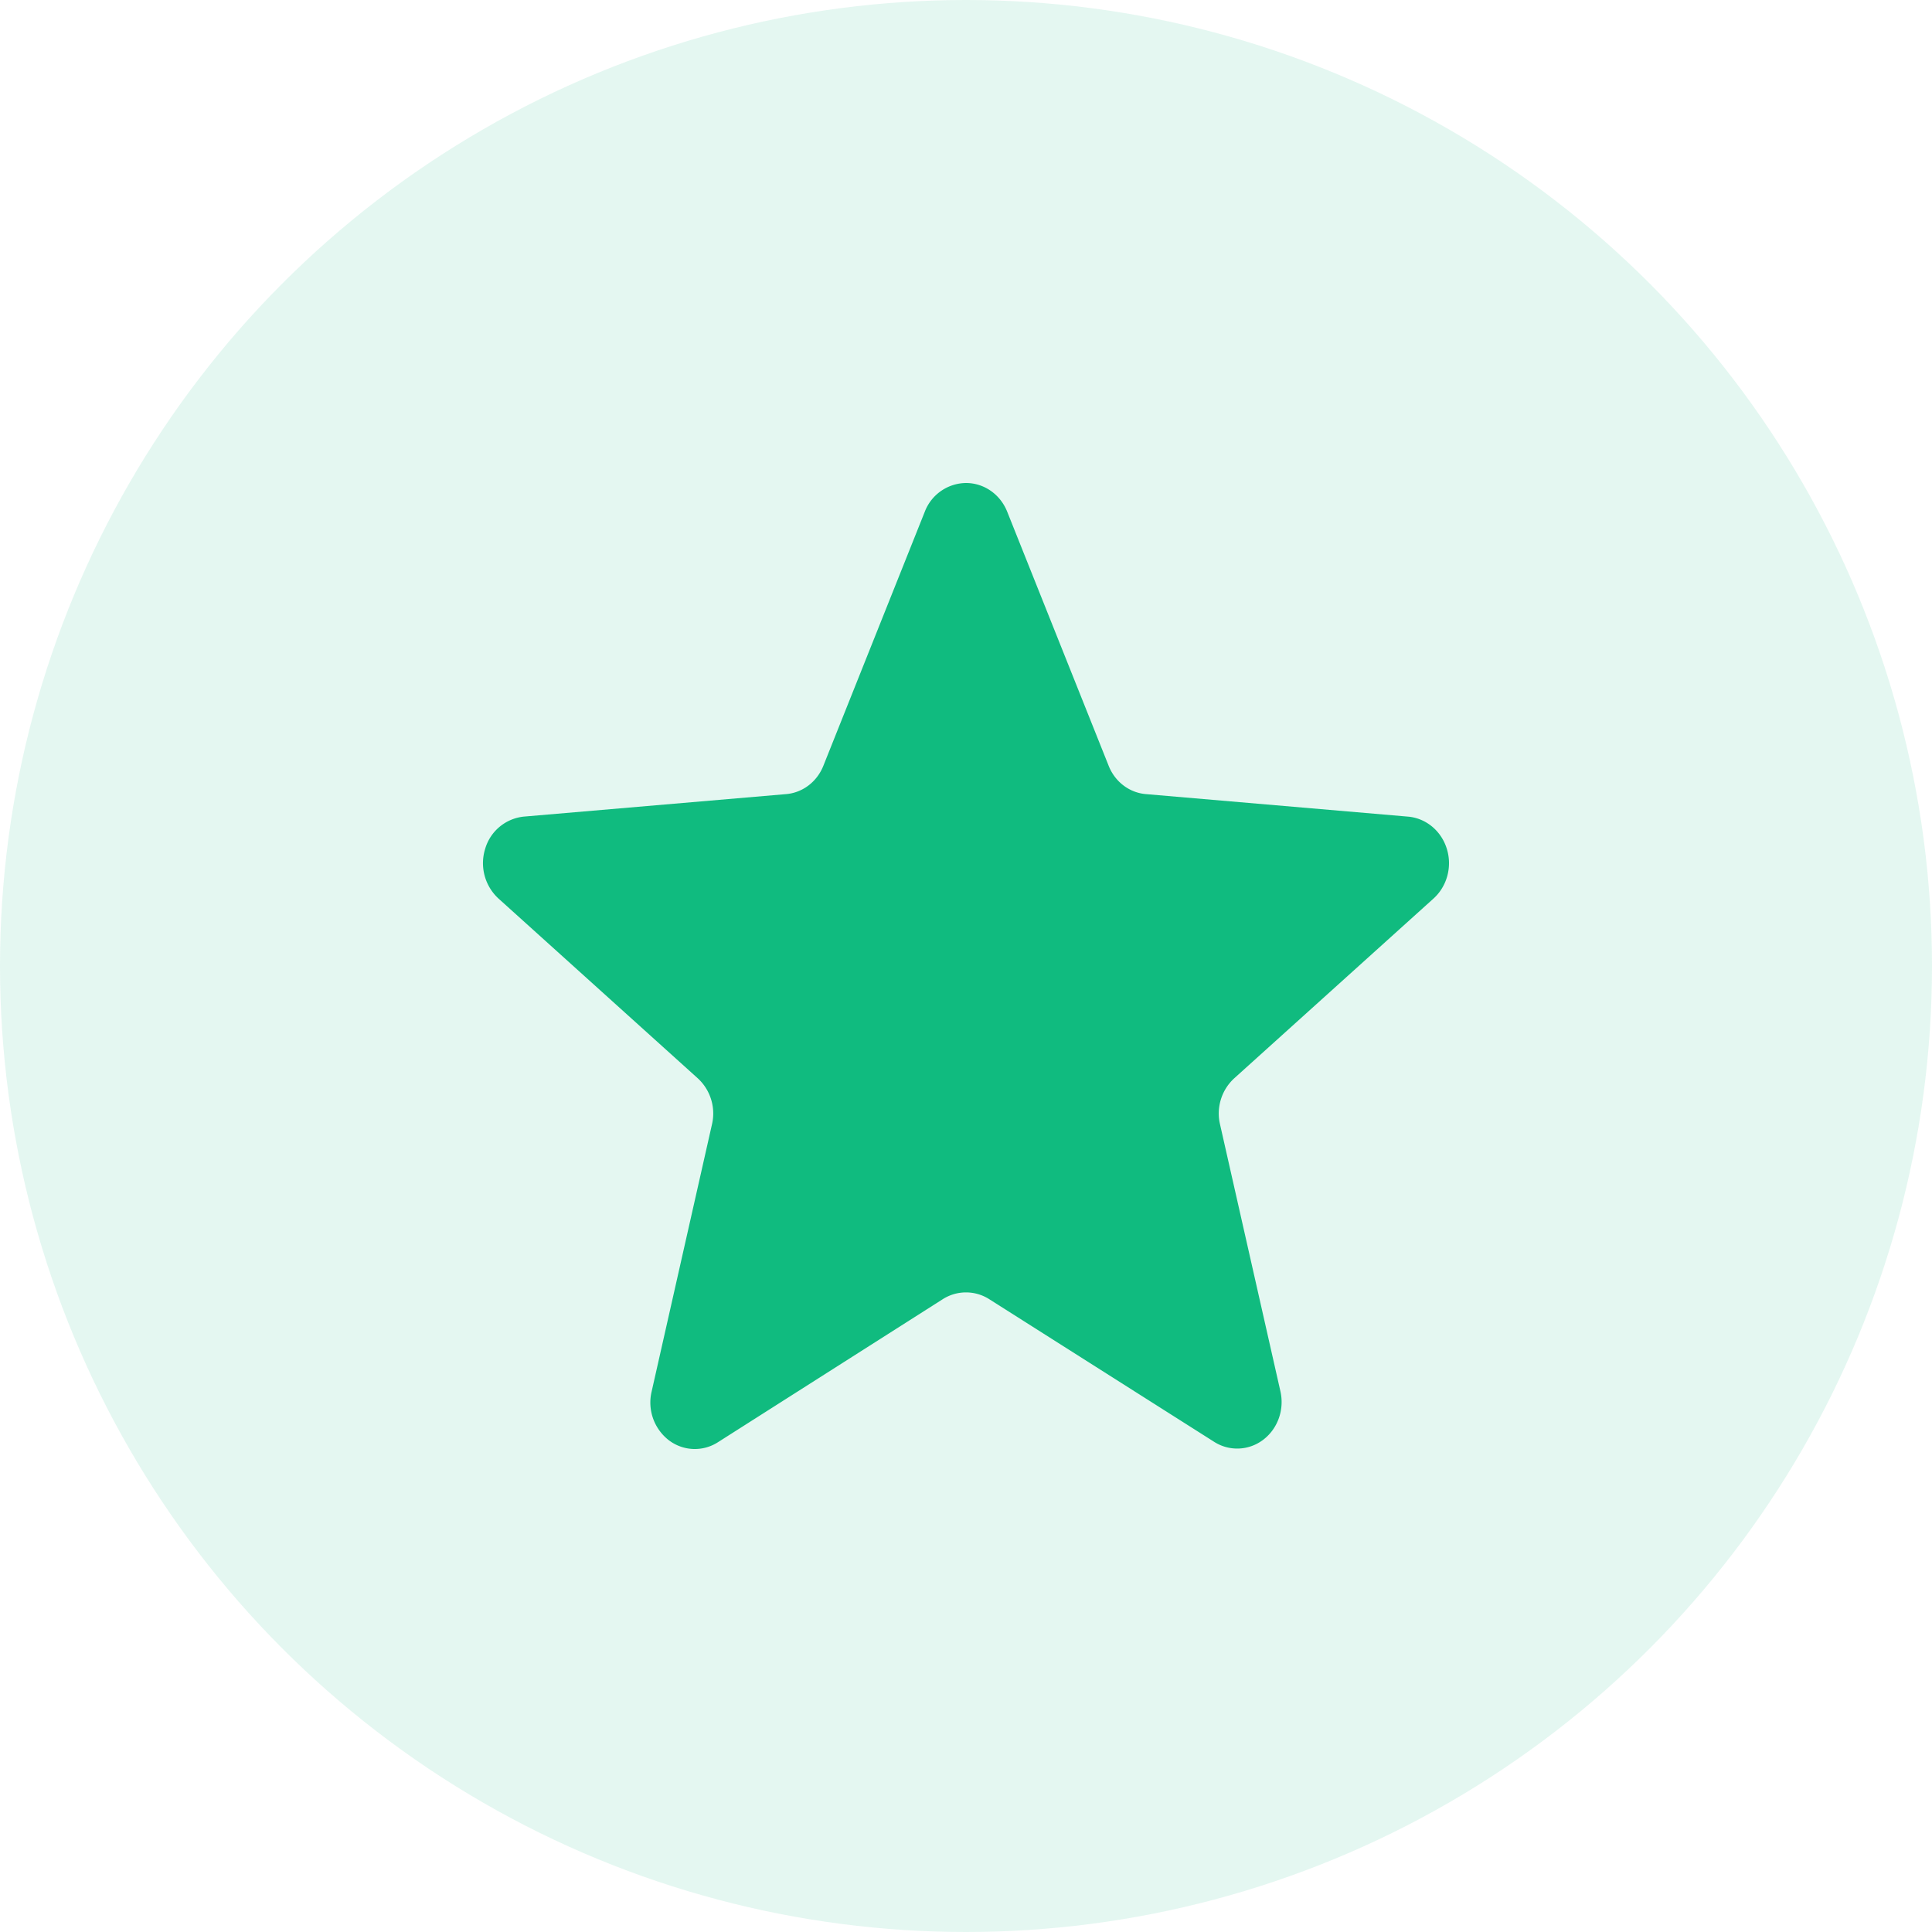 <svg width="48" height="48" viewBox="0 0 48 48" fill="none" xmlns="http://www.w3.org/2000/svg">
    <circle cx="24" cy="24" r="24" fill="#10BB7F" fill-opacity=".11"/>
    <path d="m30.305 27.907 1.505 6.653c.106.456-.062.933-.424 1.209a1.064 1.064 0 0 1-1.23.047l-5.58-3.539a1.074 1.074 0 0 0-1.152 0l-5.58 3.55a1.064 1.064 0 0 1-1.23-.047 1.184 1.184 0 0 1-.424-1.209l1.505-6.664a1.187 1.187 0 0 0-.358-1.116l-4.95-4.465a1.195 1.195 0 0 1-.333-1.238 1.12 1.12 0 0 1 .962-.8l6.508-.558c.414-.032.776-.306.934-.709l2.518-6.307A1.11 1.11 0 0 1 24 12c.448 0 .852.281 1.024.714l2.519 6.308c.157.402.519.676.933.708l6.508.559c.445.039.825.354.962.8.138.444.006.932-.333 1.237l-4.95 4.465a1.187 1.187 0 0 0-.358 1.116z" fill="#10BB7F"/>
</svg>
